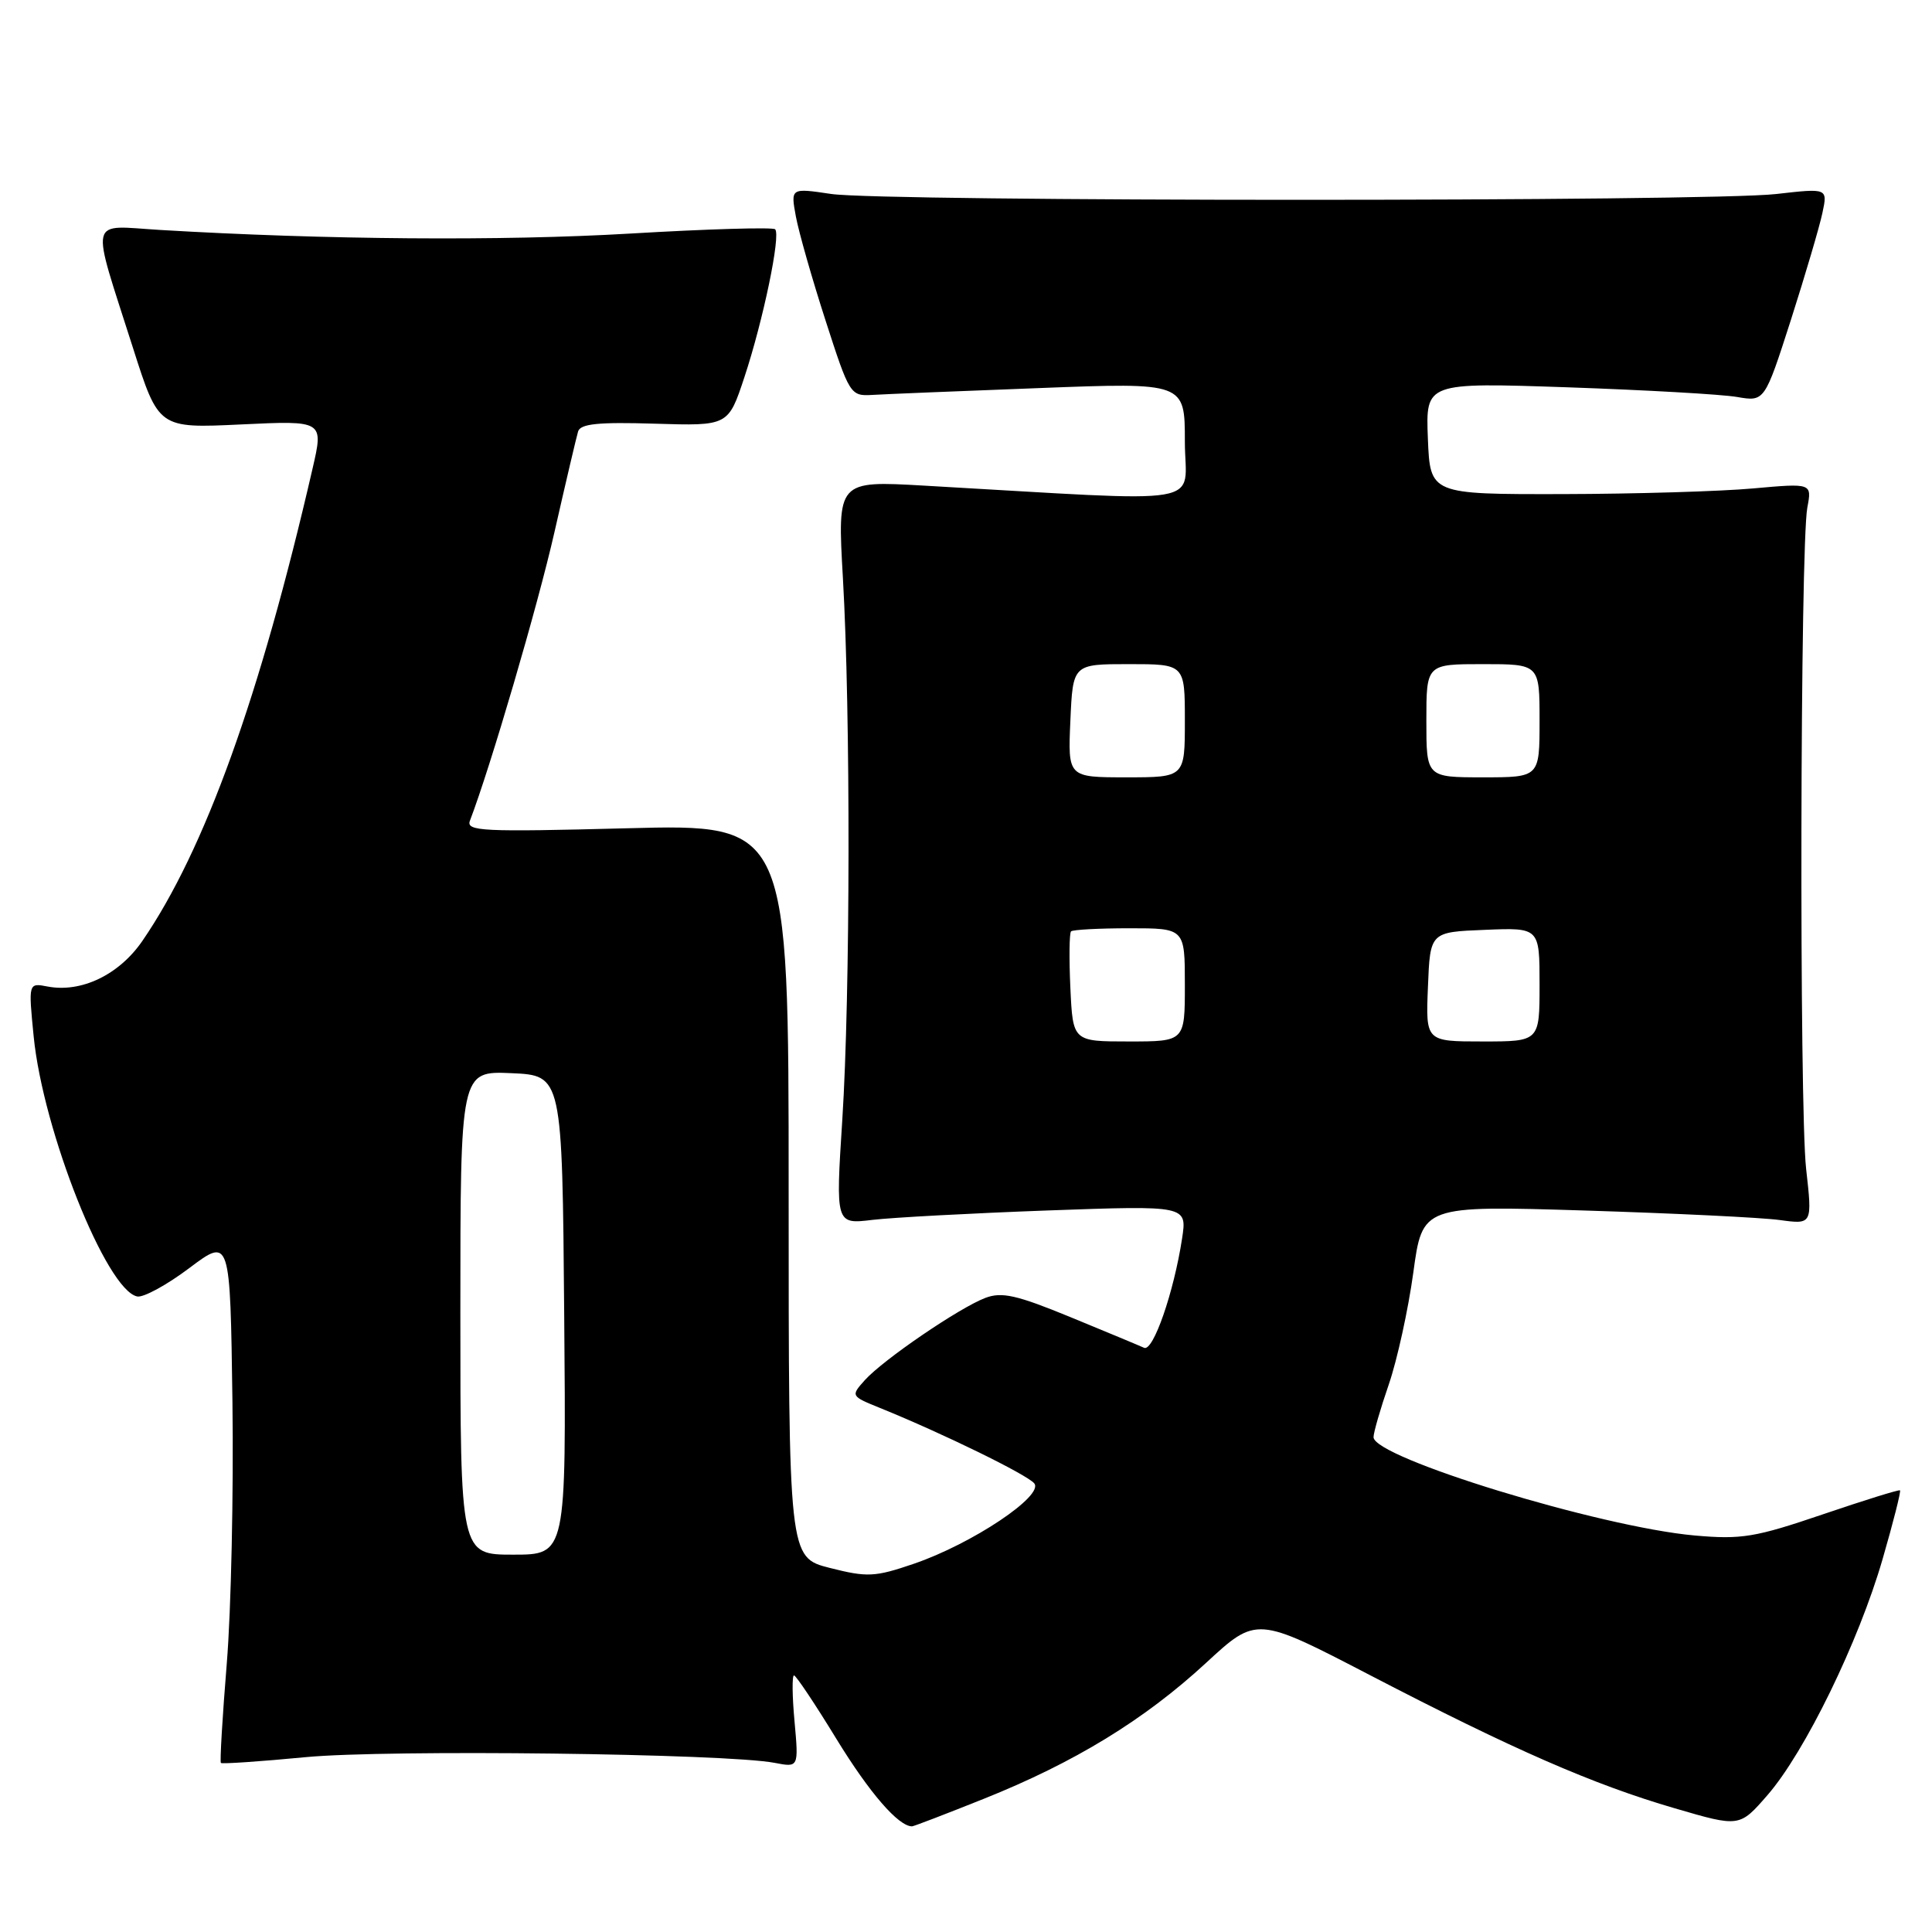 <?xml version="1.0" encoding="UTF-8" standalone="no"?>
<!DOCTYPE svg PUBLIC "-//W3C//DTD SVG 1.1//EN" "http://www.w3.org/Graphics/SVG/1.1/DTD/svg11.dtd" >
<svg xmlns="http://www.w3.org/2000/svg" xmlns:xlink="http://www.w3.org/1999/xlink" version="1.1" viewBox="0 0 256 256">
 <g >
 <path fill="currentColor"
d=" M 130.34 238.36 C 142.39 233.54 151.63 227.89 159.80 220.35 C 166.50 214.16 166.50 214.16 181.50 221.95 C 200.52 231.83 211.11 236.46 221.92 239.61 C 230.50 242.12 230.50 242.12 234.21 237.85 C 239.17 232.14 246.28 217.55 249.45 206.60 C 250.87 201.70 251.91 197.59 251.76 197.48 C 251.62 197.36 247.00 198.80 241.50 200.67 C 232.57 203.71 230.75 204.01 224.55 203.46 C 212.02 202.34 182.00 193.15 182.00 190.43 C 182.00 189.82 182.91 186.66 184.03 183.42 C 185.14 180.18 186.60 173.52 187.27 168.63 C 188.48 159.74 188.48 159.74 209.99 160.40 C 221.82 160.77 233.45 161.33 235.82 161.66 C 240.15 162.25 240.15 162.25 239.32 154.87 C 238.40 146.61 238.53 72.30 239.48 67.26 C 240.09 64.02 240.09 64.02 232.29 64.72 C 228.01 65.11 216.62 65.45 207.00 65.47 C 189.50 65.50 189.50 65.50 189.20 58.09 C 188.91 50.68 188.91 50.68 207.70 51.32 C 218.04 51.68 228.15 52.25 230.16 52.60 C 233.82 53.23 233.82 53.23 237.31 42.37 C 239.22 36.39 241.10 30.02 241.48 28.21 C 242.18 24.93 242.18 24.93 235.34 25.71 C 226.37 26.74 117.08 26.73 110.13 25.70 C 104.76 24.90 104.76 24.90 105.46 28.70 C 105.85 30.79 107.62 37.00 109.40 42.50 C 112.55 52.27 112.69 52.50 115.56 52.33 C 117.18 52.23 127.16 51.82 137.75 51.42 C 157.00 50.68 157.00 50.68 157.00 58.49 C 157.00 67.23 161.08 66.54 122.48 64.35 C 110.95 63.69 110.95 63.69 111.69 76.60 C 112.72 94.54 112.67 131.78 111.61 148.36 C 110.72 162.23 110.72 162.23 115.61 161.64 C 118.30 161.32 128.78 160.76 138.90 160.39 C 157.30 159.73 157.30 159.73 156.63 164.12 C 155.54 171.24 152.80 179.14 151.60 178.59 C 150.99 178.31 146.61 176.49 141.85 174.53 C 134.73 171.60 132.74 171.15 130.56 171.98 C 127.11 173.29 117.03 180.17 114.60 182.87 C 112.72 184.97 112.73 184.99 116.60 186.56 C 124.92 189.93 136.08 195.39 137.04 196.55 C 138.39 198.17 128.81 204.57 121.08 207.21 C 115.93 208.97 114.93 209.02 109.96 207.76 C 104.50 206.37 104.50 206.37 104.50 157.78 C 104.50 109.19 104.50 109.19 83.08 109.75 C 63.88 110.25 61.73 110.15 62.27 108.74 C 64.98 101.67 71.25 80.29 73.47 70.50 C 74.97 63.90 76.38 57.90 76.60 57.17 C 76.91 56.15 79.30 55.91 86.75 56.14 C 96.50 56.44 96.50 56.44 98.64 49.97 C 101.13 42.44 103.48 31.15 102.71 30.38 C 102.42 30.09 93.77 30.34 83.48 30.95 C 66.49 31.95 43.12 31.77 21.23 30.47 C 11.60 29.90 11.96 28.33 17.63 46.13 C 21.02 56.76 21.02 56.76 31.95 56.24 C 42.89 55.72 42.89 55.72 41.41 62.11 C 34.46 92.29 27.13 112.64 18.87 124.67 C 15.79 129.16 10.78 131.57 6.31 130.72 C 3.76 130.23 3.76 130.23 4.46 137.32 C 5.70 149.87 14.11 170.99 18.19 171.79 C 19.01 171.95 22.12 170.26 25.09 168.02 C 30.50 163.96 30.50 163.96 30.80 185.73 C 30.96 197.70 30.63 213.31 30.05 220.41 C 29.47 227.52 29.12 233.45 29.27 233.60 C 29.42 233.75 34.48 233.41 40.52 232.83 C 51.36 231.80 96.25 232.35 102.66 233.59 C 105.83 234.20 105.83 234.20 105.28 228.10 C 104.97 224.75 104.94 222.00 105.21 222.00 C 105.47 222.00 108.01 225.80 110.85 230.45 C 115.20 237.55 119.04 242.00 120.85 242.00 C 121.07 242.00 125.34 240.36 130.34 238.36 Z  M 61.00 173.95 C 61.00 141.91 61.00 141.91 67.75 142.20 C 74.50 142.50 74.50 142.50 74.76 174.25 C 75.03 206.00 75.03 206.00 68.01 206.00 C 61.00 206.00 61.00 206.00 61.00 173.95 Z  M 141.83 130.91 C 141.65 127.01 141.69 123.64 141.92 123.41 C 142.15 123.19 145.63 123.00 149.67 123.00 C 157.00 123.00 157.00 123.00 157.00 130.50 C 157.00 138.00 157.00 138.00 149.58 138.00 C 142.16 138.00 142.16 138.00 141.83 130.91 Z  M 189.21 130.75 C 189.50 123.50 189.50 123.50 196.75 123.21 C 204.00 122.91 204.00 122.91 204.00 130.46 C 204.00 138.00 204.00 138.00 196.46 138.00 C 188.91 138.00 188.91 138.00 189.21 130.75 Z  M 141.83 95.50 C 142.16 88.00 142.16 88.00 149.58 88.00 C 157.00 88.00 157.00 88.00 157.00 95.50 C 157.00 103.00 157.00 103.00 149.25 103.00 C 141.50 103.00 141.50 103.00 141.83 95.50 Z  M 189.00 95.50 C 189.00 88.00 189.00 88.00 196.50 88.00 C 204.00 88.00 204.00 88.00 204.00 95.50 C 204.00 103.00 204.00 103.00 196.50 103.00 C 189.00 103.00 189.00 103.00 189.00 95.50 Z "/>
</g>
</svg>